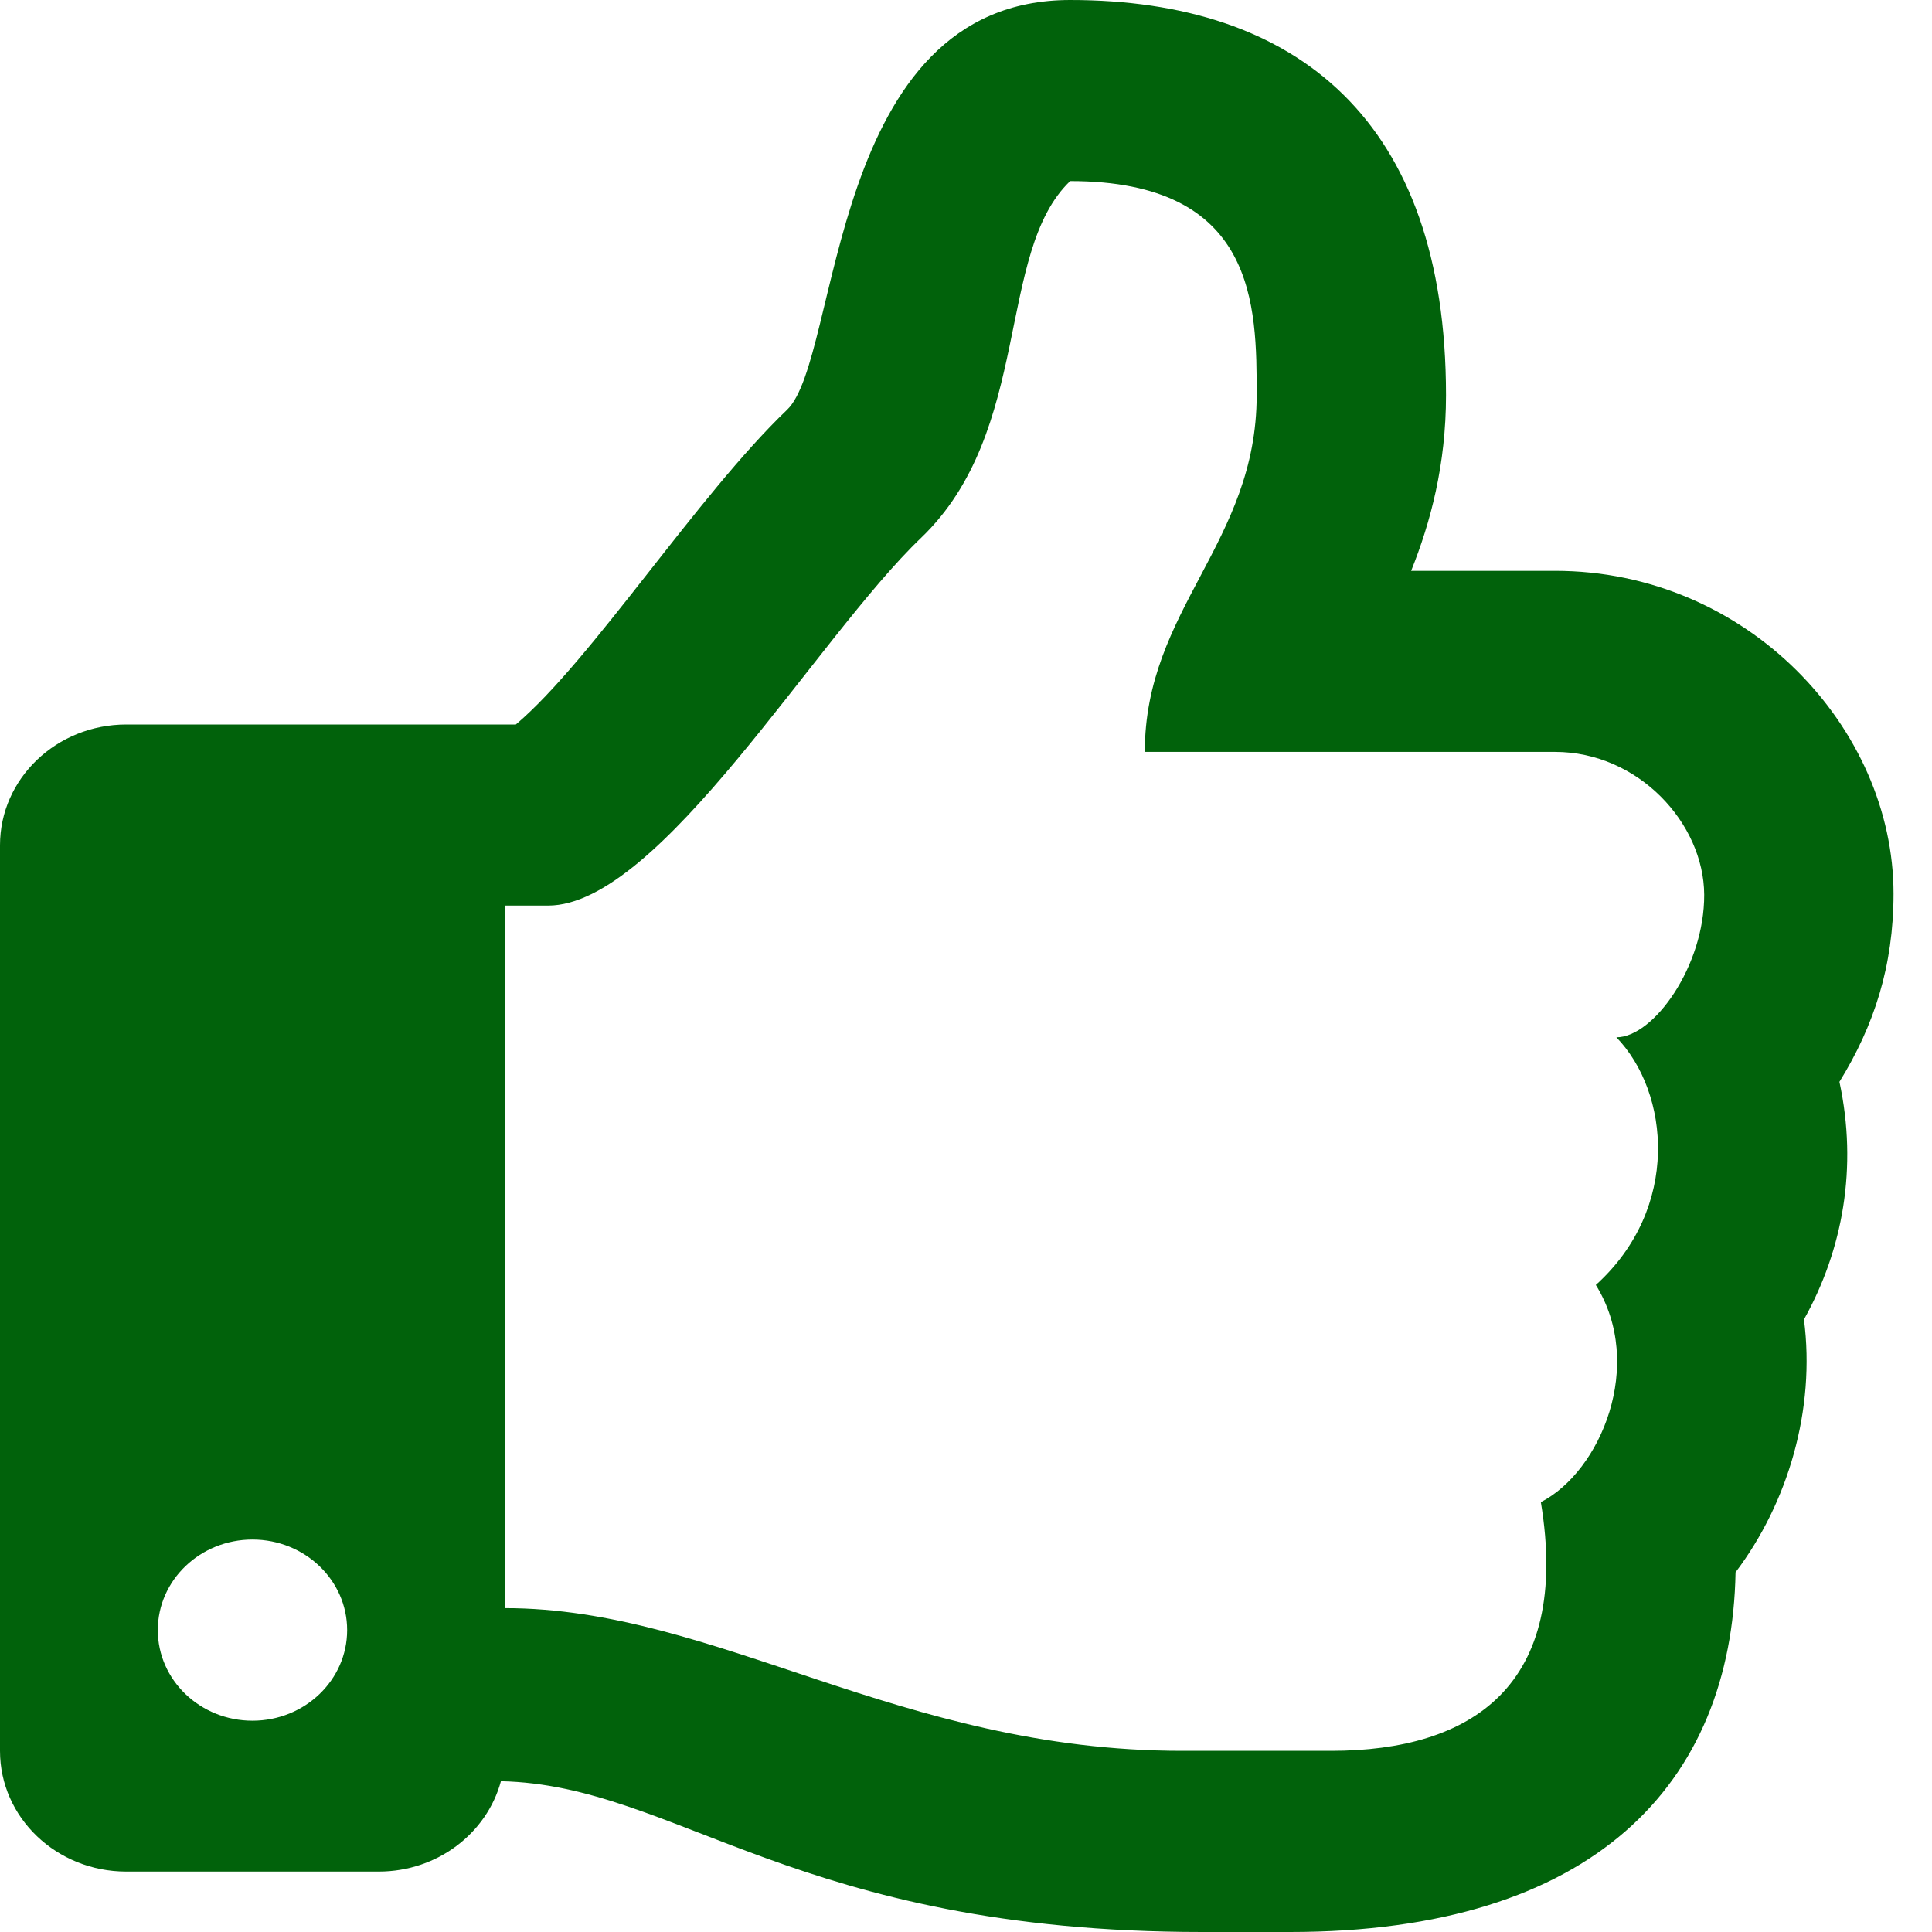 <svg width="22" height="22" viewBox="0 0 22 22" fill="none" xmlns="http://www.w3.org/2000/svg">
<path d="M20.946 12.319C21.34 11.681 21.562 11 21.562 10.177C21.562 8.286 19.891 6.5 17.707 6.5H16.069C16.29 5.949 16.466 5.291 16.466 4.5C16.466 1.372 14.773 0 12.186 0C9.419 0 9.577 4.079 8.963 4.666C7.941 5.644 6.734 7.522 5.874 8.25H1.438C0.644 8.25 0 8.866 0 9.625V19.938C0 20.697 0.644 21.312 1.438 21.312H4.312C4.982 21.312 5.544 20.875 5.704 20.283C7.704 20.326 9.076 22 13.691 22C14.016 22 14.375 22 14.69 22C18.154 22 19.72 20.306 19.763 17.904C20.361 17.112 20.675 16.051 20.542 15.025C20.985 14.232 21.156 13.292 20.946 12.319ZM18.172 14.632C18.736 15.54 18.228 16.755 17.546 17.105C17.892 19.201 16.755 19.937 15.159 19.937H13.46C10.242 19.937 8.158 18.312 5.75 18.312V10.312H6.241C7.515 10.312 9.294 7.266 10.488 6.125C11.761 4.906 11.337 2.875 12.186 2.062C14.31 2.062 14.31 3.48 14.31 4.5C14.31 6.183 13.036 6.937 13.036 8.562H17.707C18.656 8.562 19.402 9.375 19.406 10.188C19.41 11 18.83 11.812 18.406 11.812C19.012 12.438 19.141 13.756 18.172 14.632ZM3.953 18.562C3.953 19.132 3.47 19.594 2.875 19.594C2.28 19.594 1.797 19.132 1.797 18.562C1.797 17.993 2.28 17.531 2.875 17.531C3.47 17.531 3.953 17.993 3.953 18.562Z" fill="#01620B"/>
</svg>
